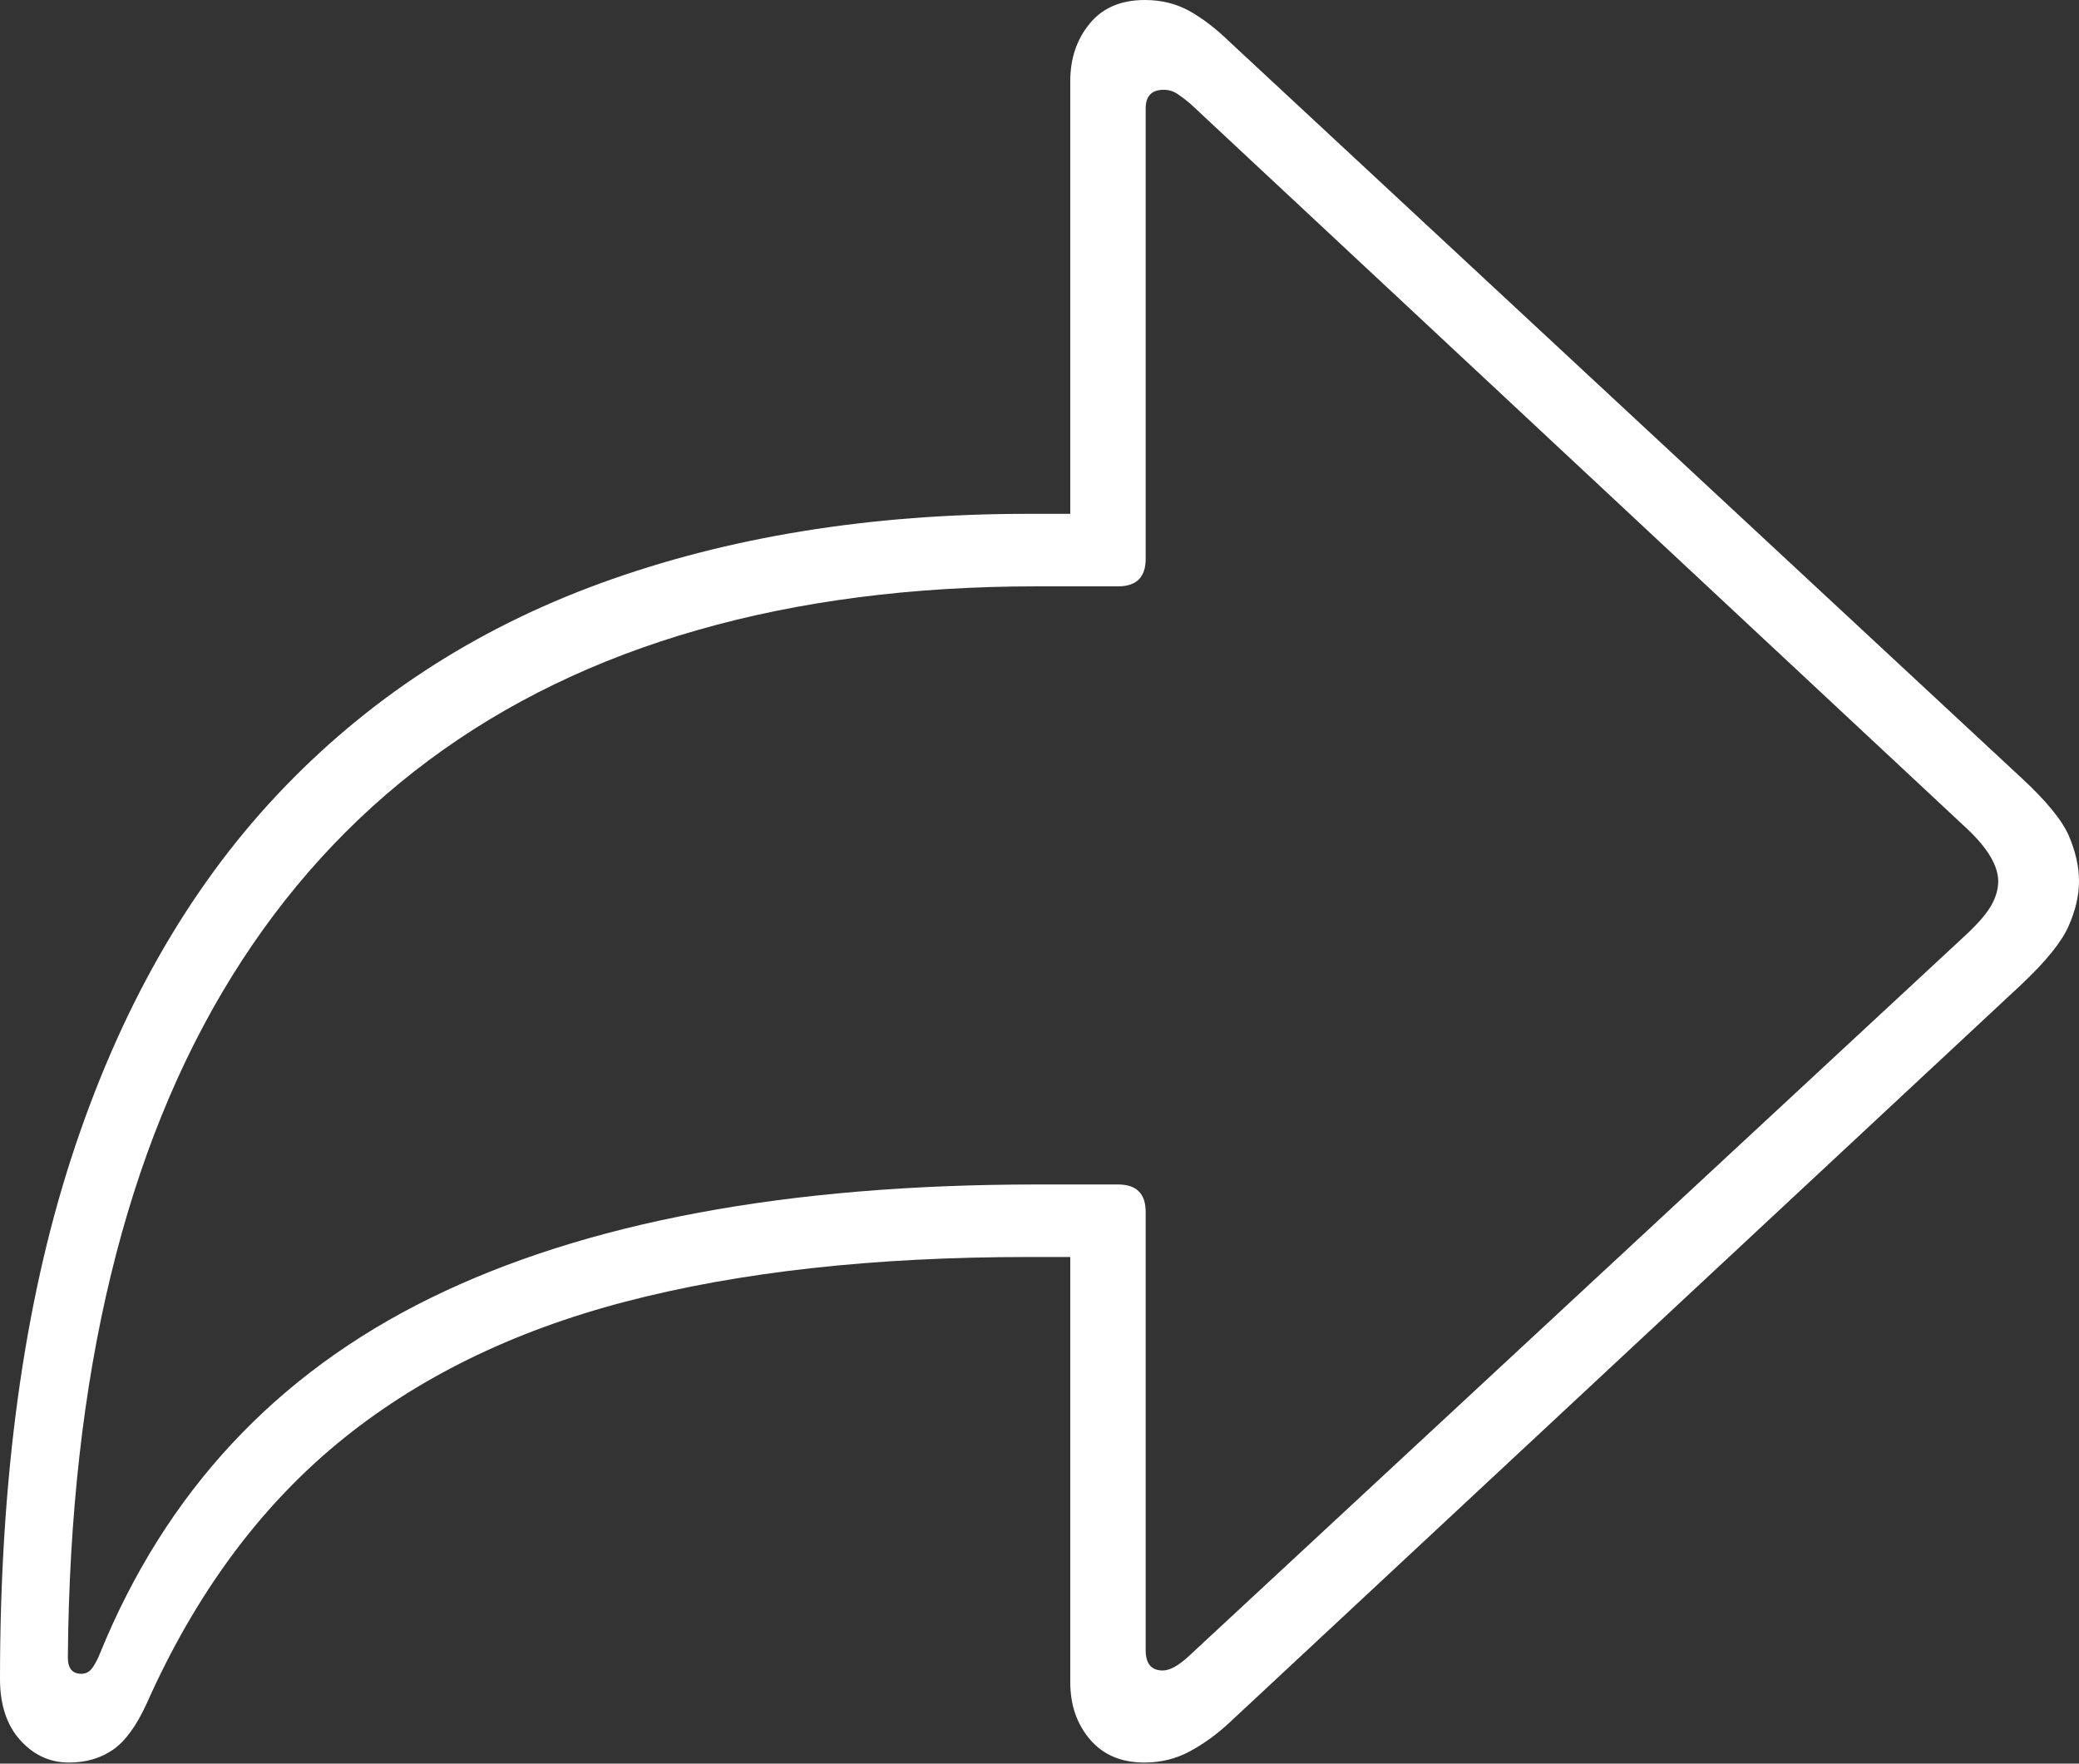 <?xml version="1.0" encoding="UTF-8"?>
<!--Generator: Apple Native CoreSVG 175-->
<!DOCTYPE svg
PUBLIC "-//W3C//DTD SVG 1.1//EN"
       "http://www.w3.org/Graphics/SVG/1.1/DTD/svg11.dtd">
<svg version="1.1" xmlns="http://www.w3.org/2000/svg" xmlns:xlink="http://www.w3.org/1999/xlink" width="20.099" height="17.048">
 <rect width="100%" height="100%" fill="#333333" stroke="none"/>
 <g>
  <rect height="17.048" opacity="0" width="20.099" x="0" y="0"/>
  <path d="M11.064 17.038Q11.303 17.038 11.504 16.929Q11.706 16.82 11.888 16.65L19.544 9.515Q19.898 9.181 19.998 8.953Q20.099 8.725 20.099 8.519Q20.099 8.31 20.002 8.082Q19.905 7.855 19.544 7.521L11.888 0.405Q11.695 0.217 11.502 0.108Q11.308 0 11.069 0Q10.72 0 10.534 0.229Q10.347 0.457 10.347 0.784L10.347 4.967L9.938 4.967Q7.648 4.967 5.809 5.637Q3.97 6.307 2.674 7.689Q1.378 9.071 0.689 11.195Q0 13.32 0 16.229Q0 16.604 0.195 16.821Q0.39 17.038 0.668 17.038Q0.911 17.038 1.091 16.915Q1.271 16.791 1.42 16.463Q2.115 14.904 3.256 13.958Q4.397 13.013 6.049 12.582Q7.701 12.151 9.938 12.151L10.347 12.151L10.347 16.261Q10.347 16.591 10.537 16.814Q10.727 17.038 11.064 17.038ZM11.241 16.148Q11.076 16.148 11.076 15.952L11.076 11.716Q11.076 11.45 10.81 11.45L10.021 11.45Q6.397 11.45 4.159 12.549Q1.92 13.648 0.969 15.977Q0.936 16.061 0.895 16.12Q0.854 16.18 0.787 16.18Q0.656 16.18 0.656 16.023Q0.672 13.978 1.07 12.333Q1.467 10.688 2.241 9.439Q3.015 8.191 4.143 7.351Q5.272 6.511 6.746 6.09Q8.221 5.668 10.021 5.668L10.81 5.668Q11.076 5.668 11.076 5.402L11.076 1.047Q11.076 0.868 11.251 0.868Q11.325 0.868 11.386 0.91Q11.448 0.952 11.508 1.003L19.023 8.017Q19.318 8.298 19.318 8.519Q19.318 8.629 19.256 8.743Q19.195 8.857 19.023 9.021L11.491 16.011Q11.343 16.148 11.241 16.148Z" fill="#ffffff"/>
 </g>
</svg>
